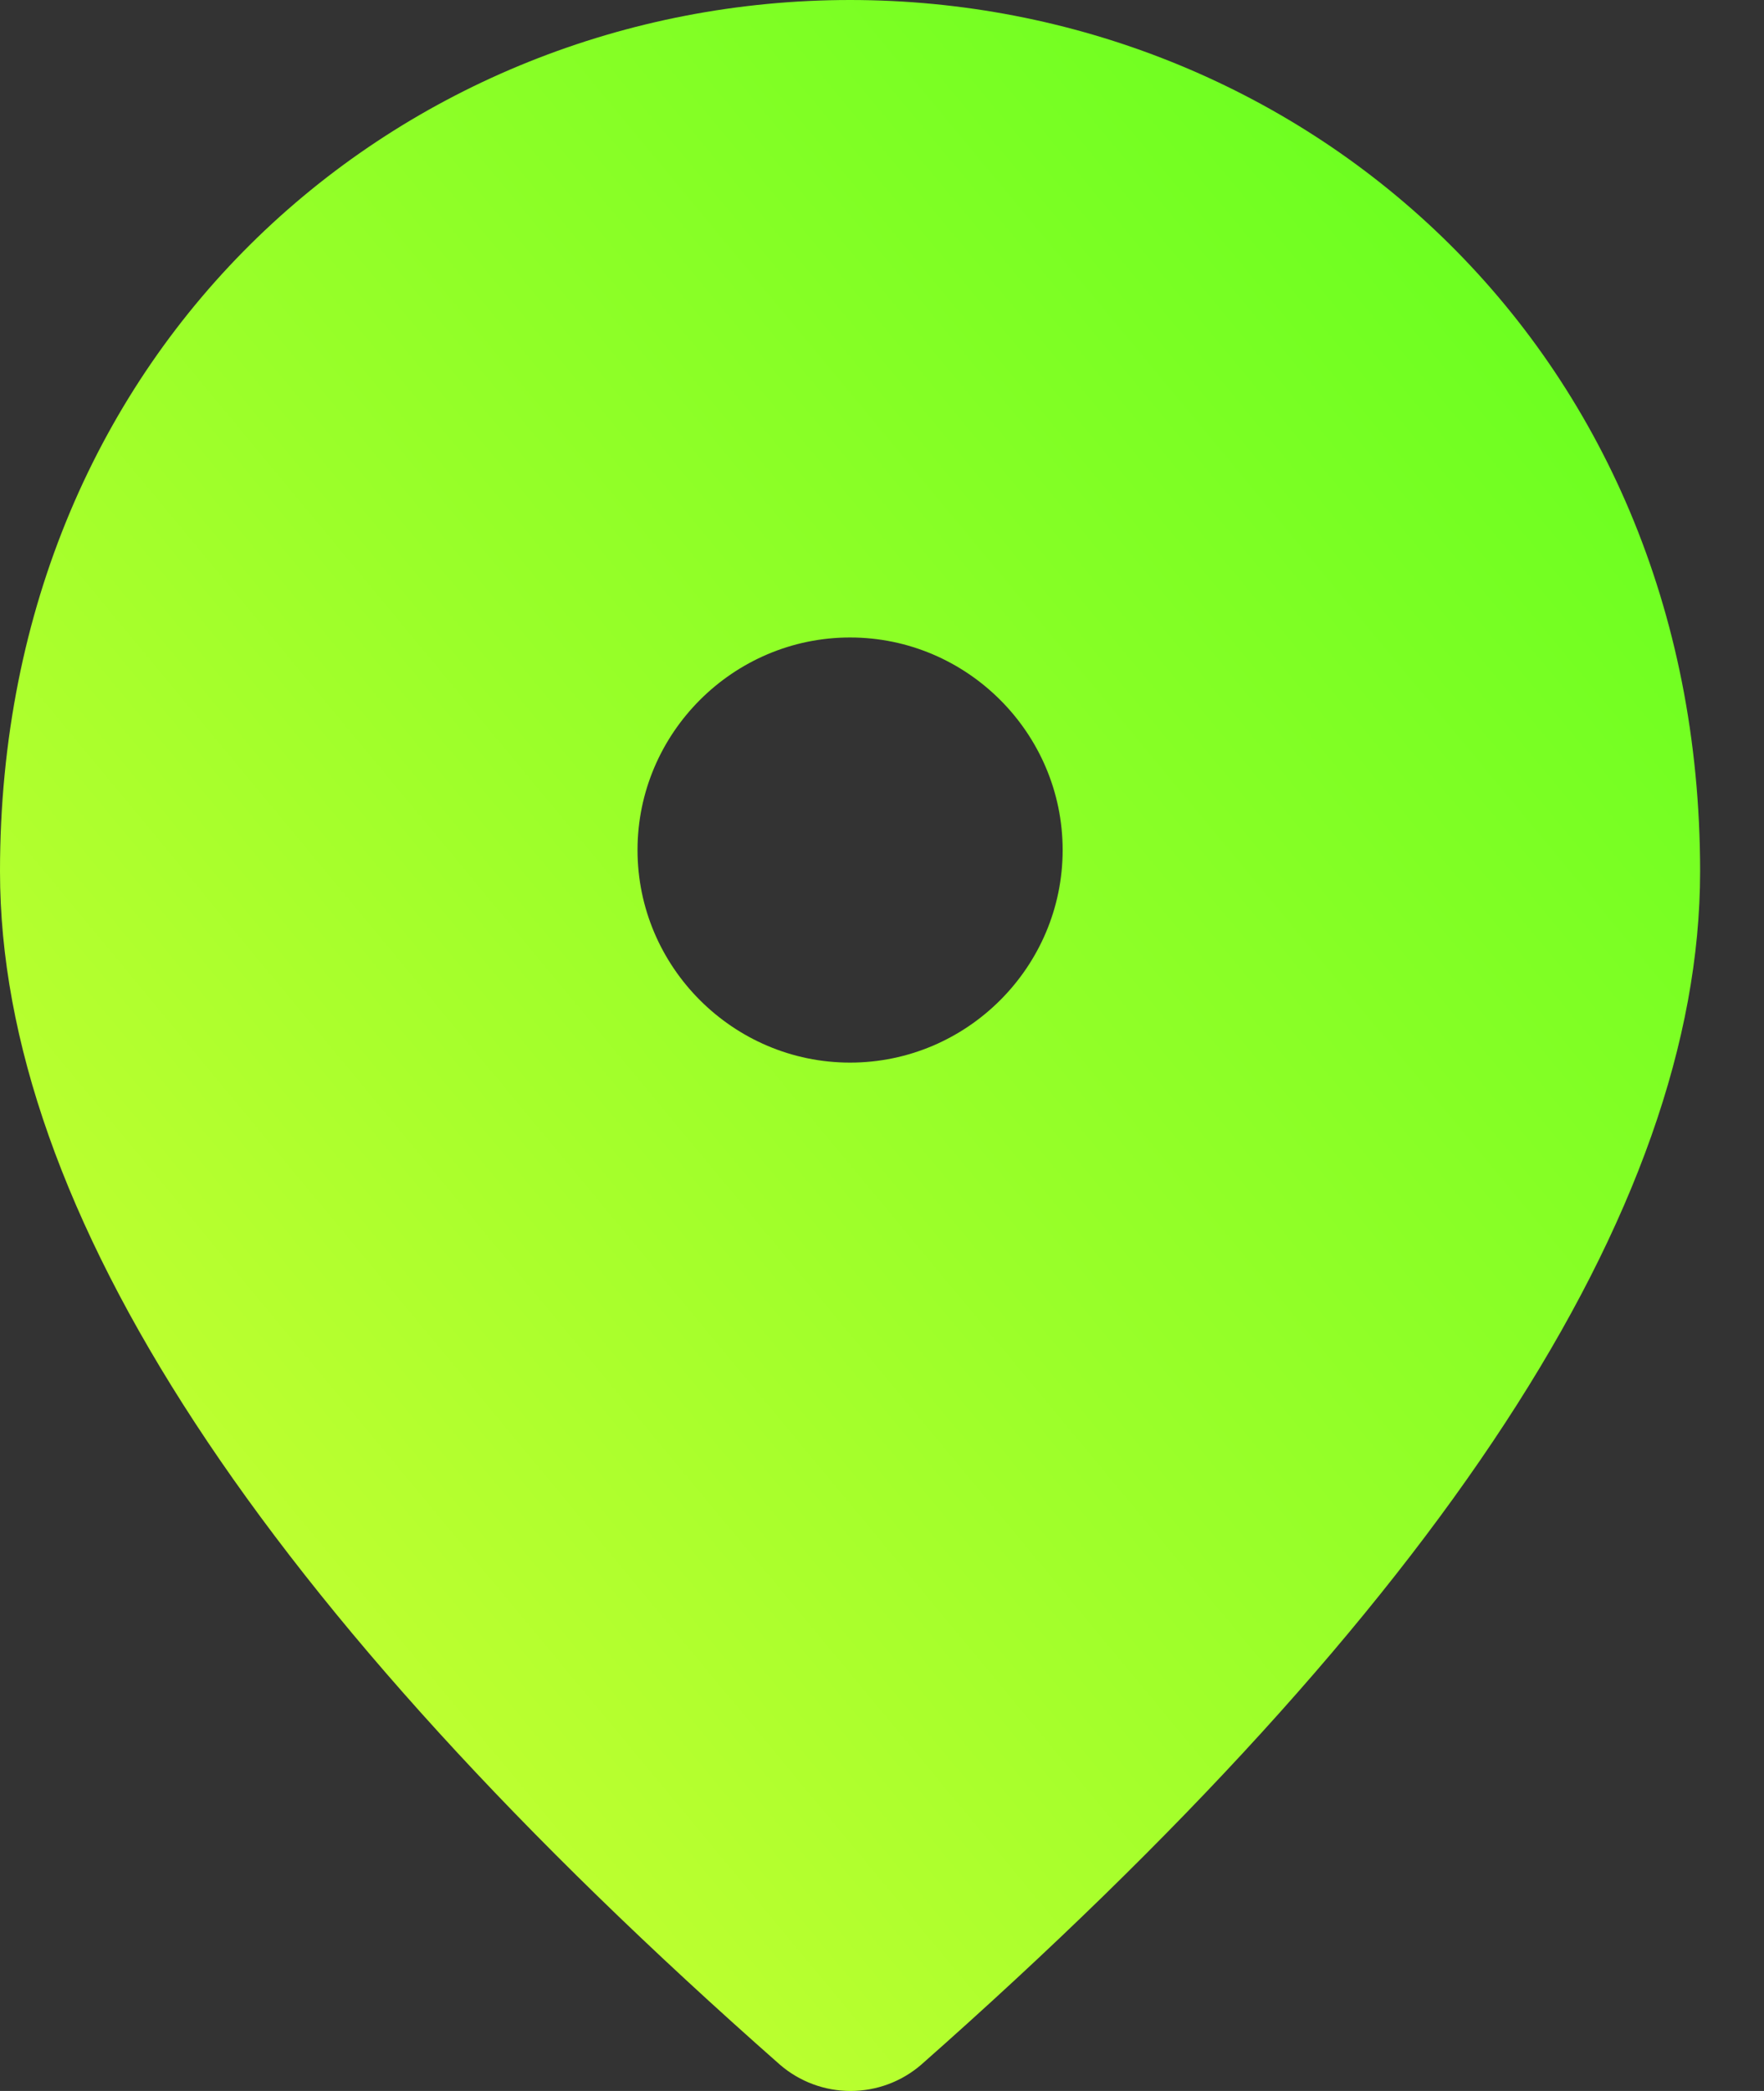<svg width="27" height="32" viewBox="0 0 27 32" fill="none" xmlns="http://www.w3.org/2000/svg">
<rect x="0" y="0" width="27" height="32" fill="#333333" stroke="none"/>
<path d="M13.011 0C6.181 0 0 5.236 0 13.335C0 18.507 3.985 24.59 11.938 31.598C12.238 31.857 12.622 32 13.019 32C13.416 32 13.8 31.857 14.1 31.598C22.037 24.59 26.022 18.507 26.022 13.335C26.022 5.236 19.842 0 13.011 0ZM13.011 16.262C11.222 16.262 9.758 14.799 9.758 13.009C9.758 11.22 11.222 9.756 13.011 9.756C14.801 9.756 16.265 11.22 16.265 13.009C16.265 14.799 14.801 16.262 13.011 16.262Z" fill="url(#paint0_linear_321_437)"/>
<defs>
<linearGradient id="paint0_linear_321_437" x1="2.72796e-05" y1="26.792" x2="26.022" y2="5.208" gradientUnits="userSpaceOnUse">
<stop stop-color="#CCFF33"/>
<stop offset="0.49" stop-color="#9AFF29"/>
<stop offset="1" stop-color="#68FF20"/>
</linearGradient>
</defs>
</svg>
